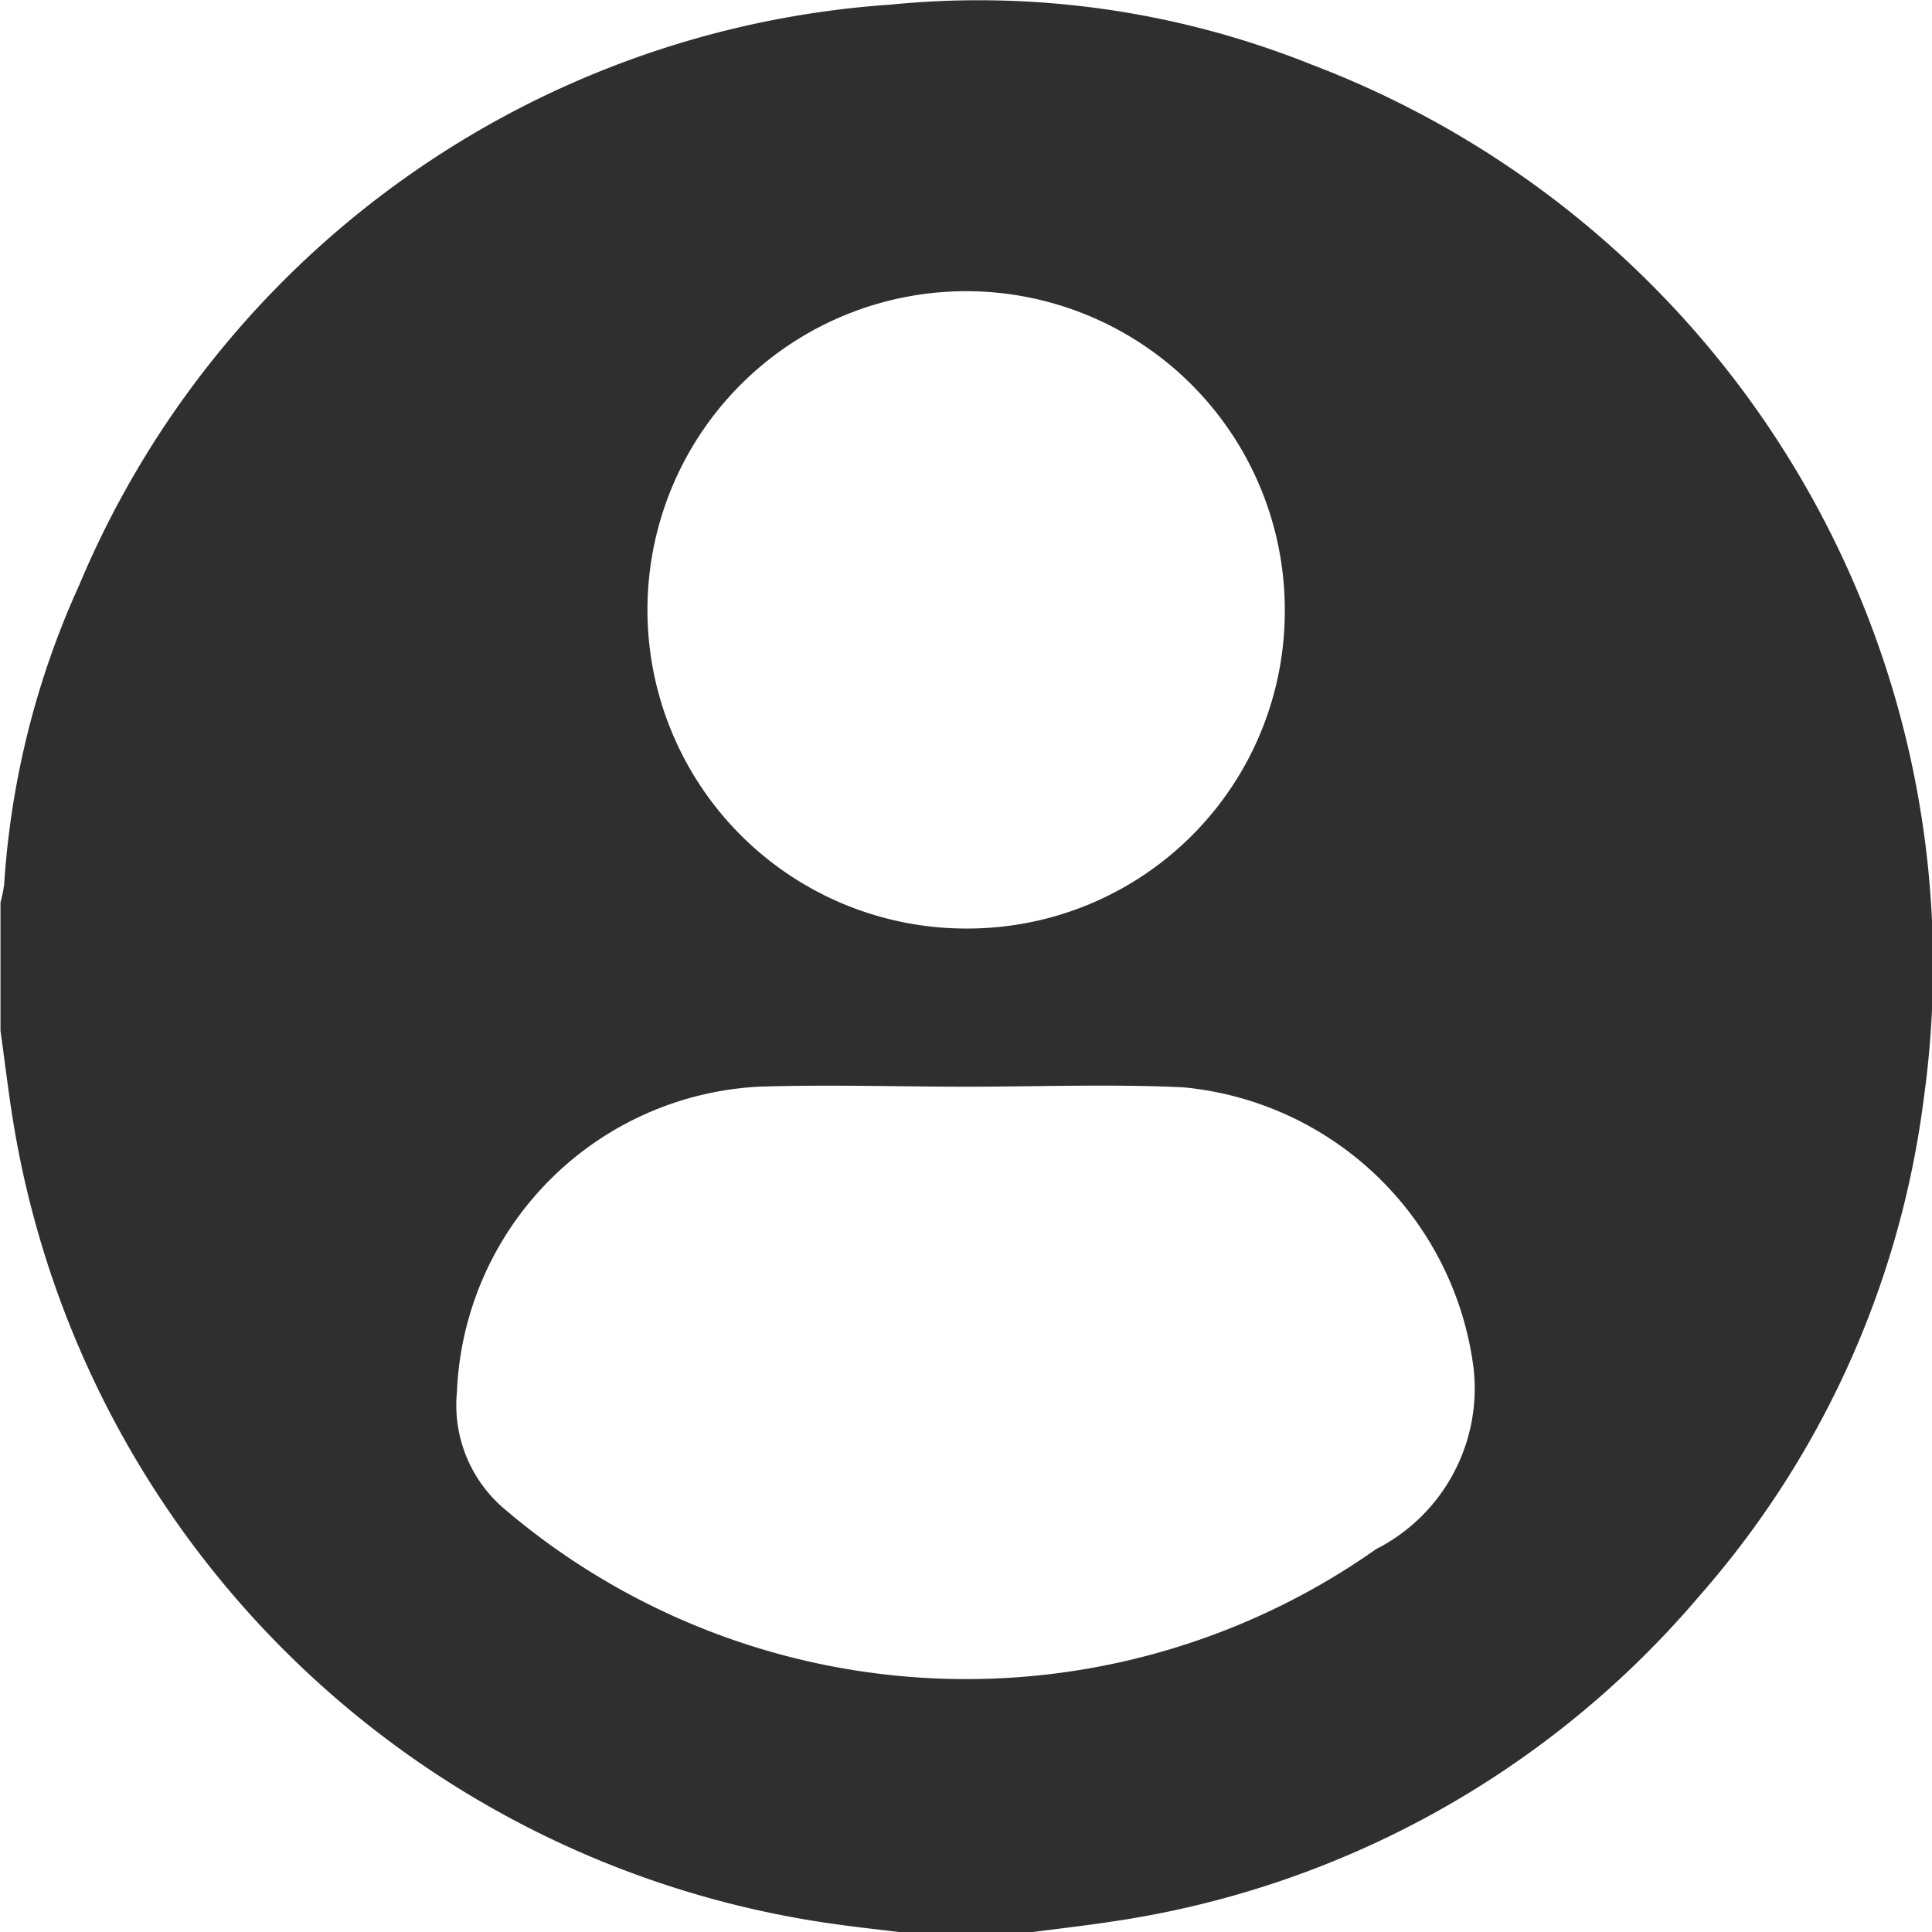 <svg xmlns="http://www.w3.org/2000/svg" width="15.83" height="15.833" viewBox="0 0 15.83 15.833"><defs><style>.a{fill:#2f2f2f;}</style></defs><path class="a" d="M410.351,59.307H409.3c-.189-.023-.376-.043-.564-.07a7.926,7.926,0,0,1-6.7-6.467c-.05-.282-.082-.567-.122-.85V50.869a1.152,1.152,0,0,0,.03-.148,7.006,7.006,0,0,1,.615-2.453,7.782,7.782,0,0,1,6.646-4.756,7.319,7.319,0,0,1,3.451.491,7.894,7.894,0,0,1,5.016,8.476,7.629,7.629,0,0,1-1.84,4.074,7.789,7.789,0,0,1-4.807,2.665C410.8,59.252,410.574,59.278,410.351,59.307Zm-.526-6.929v0c-.566,0-1.133-.019-1.7,0a2.613,2.613,0,0,0-2.471,2.5,1.114,1.114,0,0,0,.393.963,5.83,5.83,0,0,0,7.138.326,1.477,1.477,0,0,0,.8-1.473,2.647,2.647,0,0,0-2.381-2.311C411.01,52.355,410.417,52.378,409.825,52.378Zm2.612-3.912a2.611,2.611,0,1,0-2.612,2.616A2.6,2.6,0,0,0,412.437,48.466Z" transform="translate(-401.91 -43.474)"/></svg>